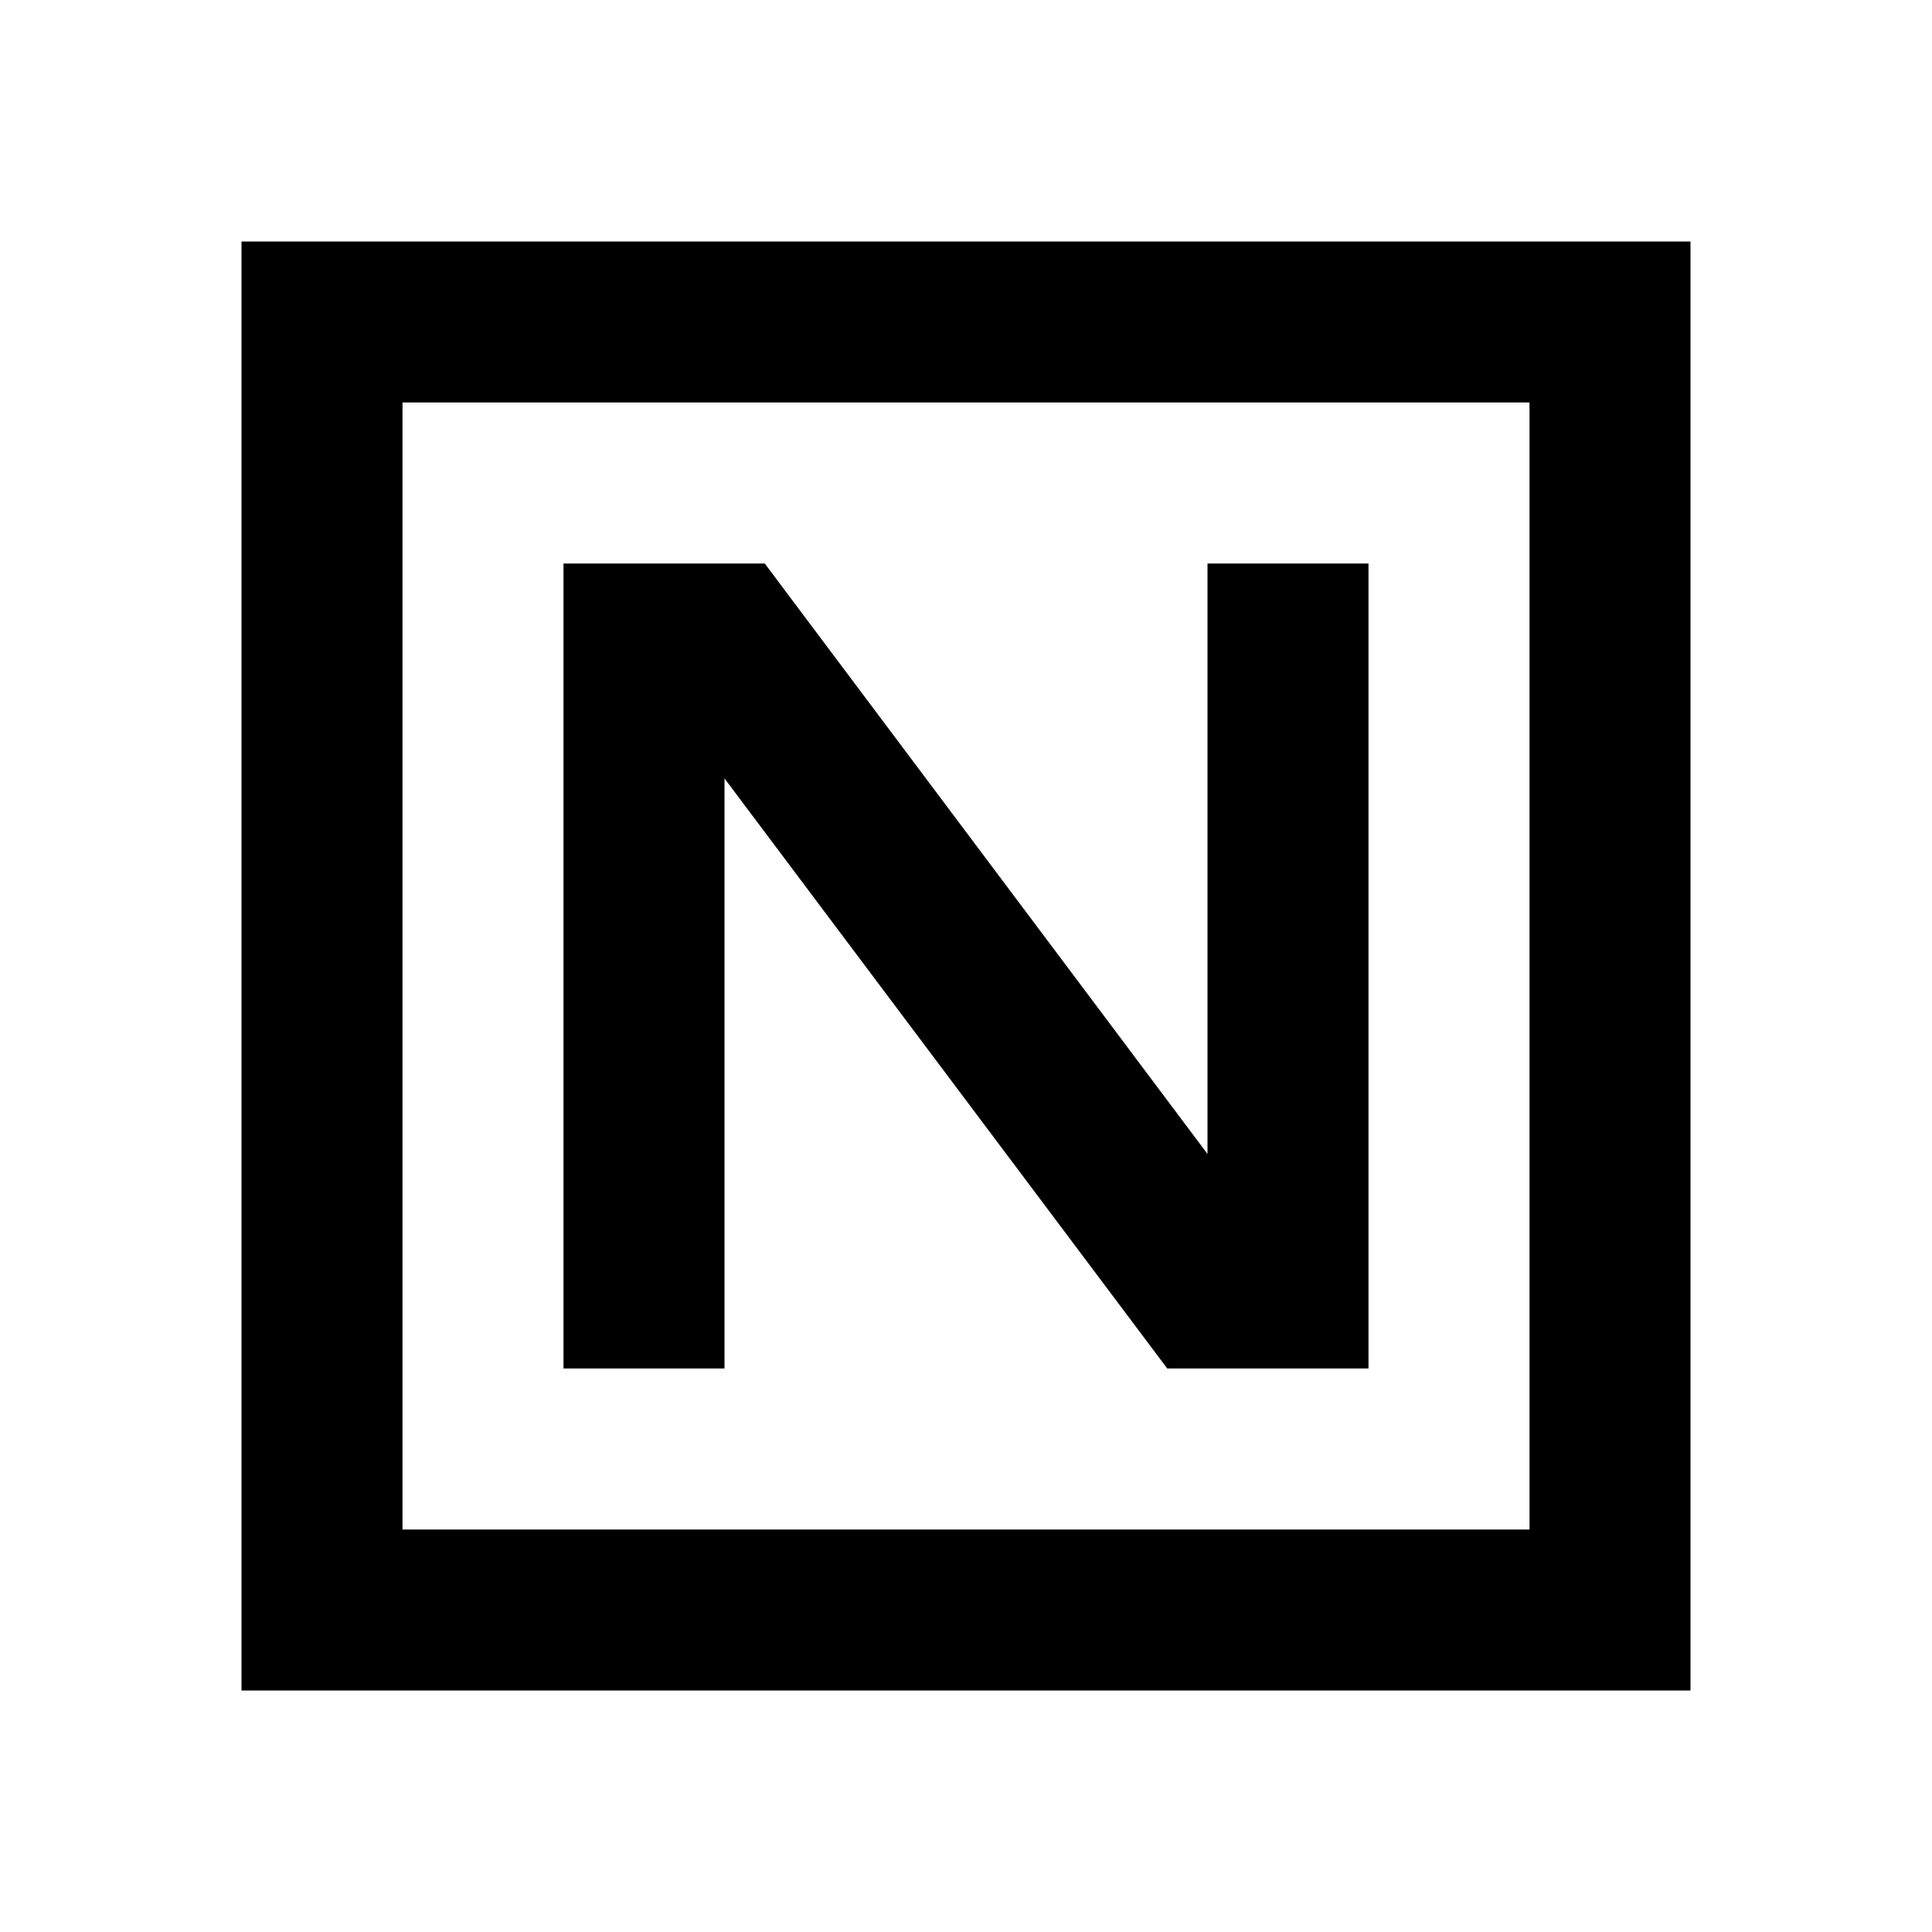 <svg xmlns="http://www.w3.org/2000/svg" viewBox="0 0 48 48"><path d="M38,10V38H10V10H38m4-4H6V42H42V6ZM30,14V28.67L19,14H14V34h4V19.34L29,34h5V14Z"/><rect width="48" height="48" style="fill:none"/></svg>